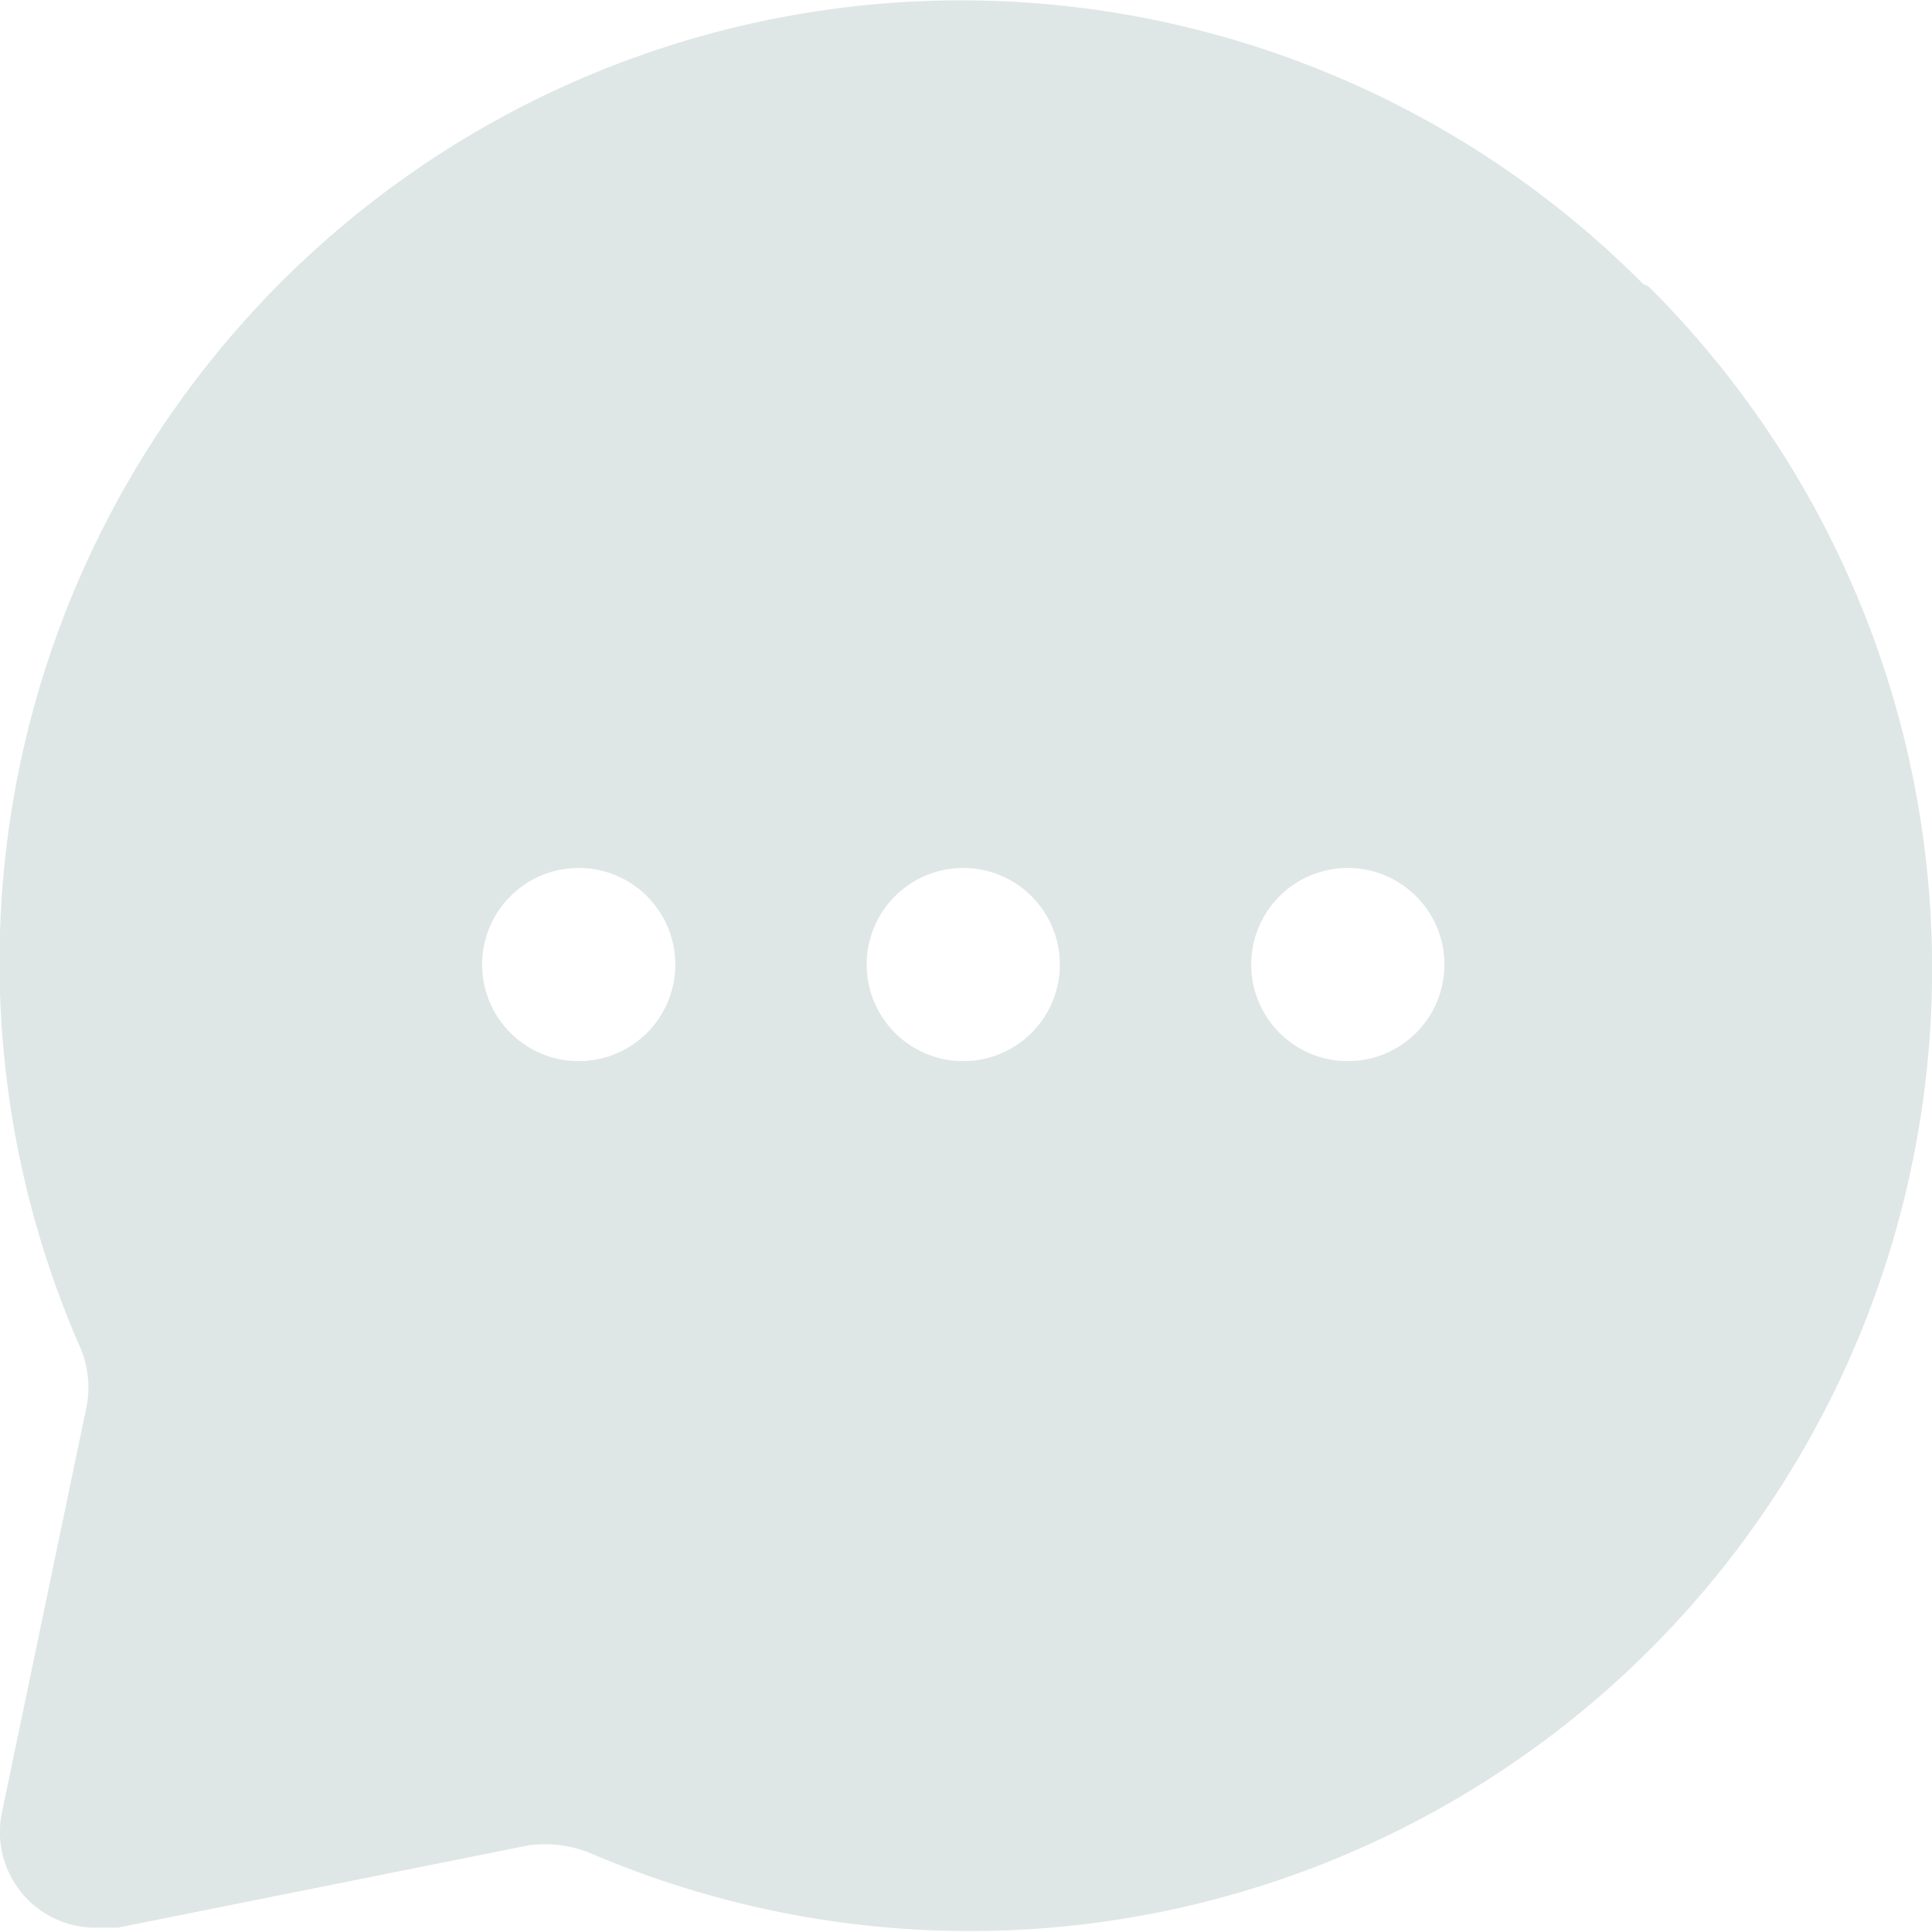 <svg xmlns="http://www.w3.org/2000/svg" width="24" height="24" viewBox="0 0 24 24">
  <path id="ico-message" d="M22.39,5.509A11.946,11.946,0,0,0,2.948,18.664a1.269,1.269,0,0,1,.107.765L2,24.489A1.188,1.188,0,0,0,3.2,25.924h.239L8.549,24.9A1.5,1.5,0,0,1,9.313,25,11.955,11.955,0,0,0,22.449,5.532ZM9.17,15.16a1.2,1.2,0,1,1,1.194-1.2A1.2,1.2,0,0,1,9.17,15.16Zm4.777,0a1.2,1.2,0,1,1,1.194-1.2A1.2,1.2,0,0,1,13.947,15.16Zm4.777,0a1.2,1.2,0,1,1,1.194-1.2A1.2,1.2,0,0,1,18.724,15.16Z" transform="translate(-1.975 -1.978)" fill="#dfe6e6"/>
</svg>
